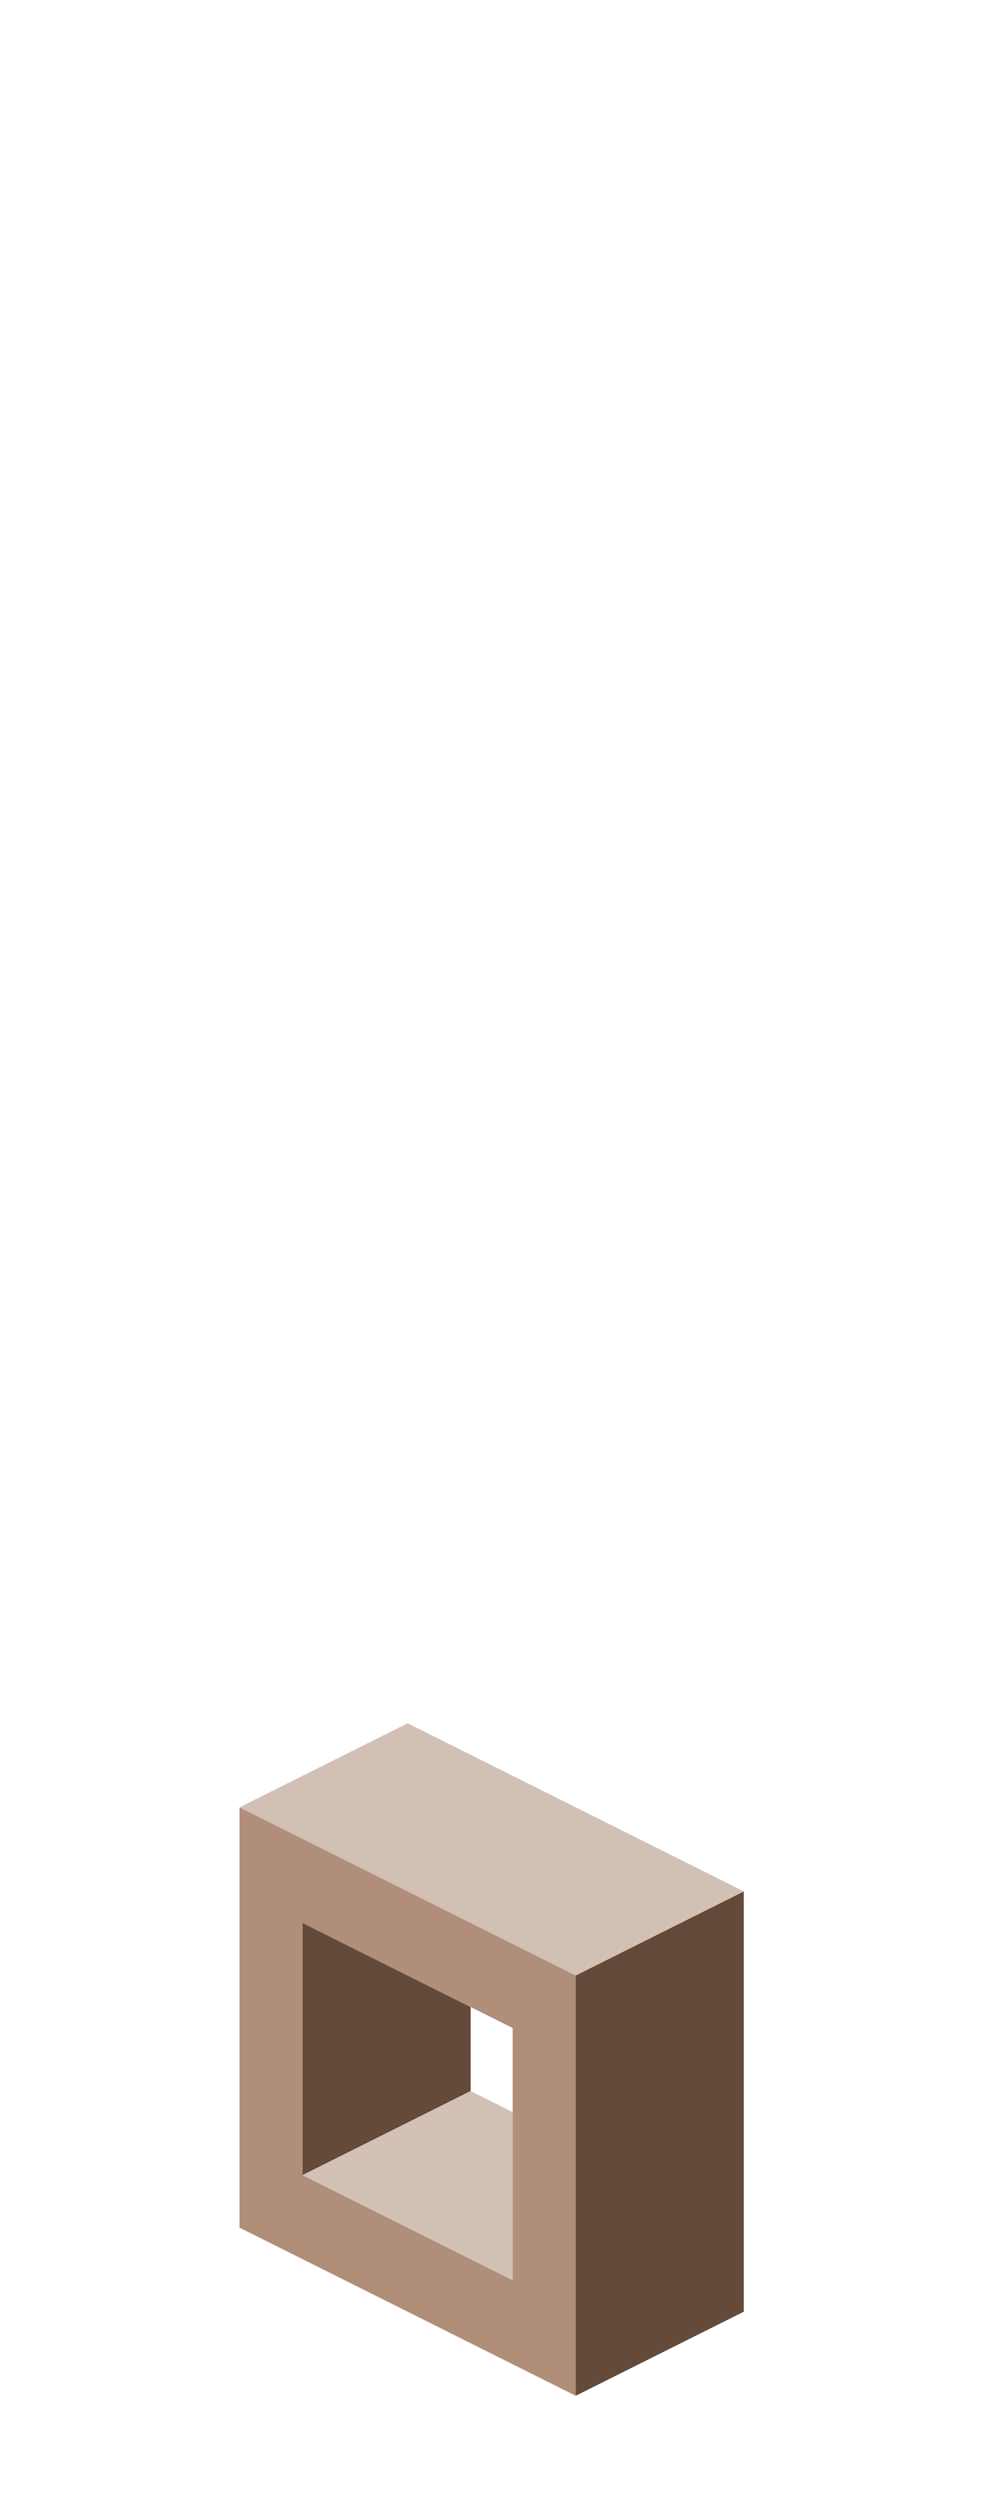 <?xml version="1.0" encoding="UTF-8" standalone="no"?>
<svg xmlns:ffdec="https://www.free-decompiler.com/flash" xmlns:xlink="http://www.w3.org/1999/xlink" ffdec:objectType="frame" height="118.95px" width="47.5px" xmlns="http://www.w3.org/2000/svg">
  <g transform="matrix(1.0, 0.0, 0.0, 1.0, 23.35, 95.7)">
    <use ffdec:characterId="246" height="32.0" transform="matrix(1.0, 0.0, 0.0, 1.0, -11.95, -13.7)" width="24.0" xlink:href="#shape0"/>
  </g>
  <defs>
    <g id="shape0" transform="matrix(1.0, 0.0, 0.0, 1.0, 11.95, 13.7)">
      <path d="M4.05 -1.7 L12.05 -5.7 12.05 14.3 4.05 18.3 4.05 -1.7 M-8.95 7.8 L-8.95 -4.2 -0.95 -0.2 -0.95 3.8 -8.95 7.8" fill="#644a39" fill-rule="evenodd" stroke="none"/>
      <path d="M-11.95 -9.7 L4.05 -1.7 4.05 18.3 -11.95 10.3 -11.95 -9.7 M-8.95 7.8 L1.05 12.8 1.05 4.8 1.05 0.8 -0.95 -0.2 -8.95 -4.2 -8.95 7.8" fill="#b08e79" fill-rule="evenodd" stroke="none"/>
      <path d="M12.05 -5.7 L4.05 -1.7 -11.95 -9.7 -3.95 -13.7 12.05 -5.7 M1.05 4.8 L1.05 12.8 -8.95 7.8 -0.95 3.8 1.05 4.8" fill="#d2c0b5" fill-rule="evenodd" stroke="none"/>
    </g>
  </defs>
</svg>
